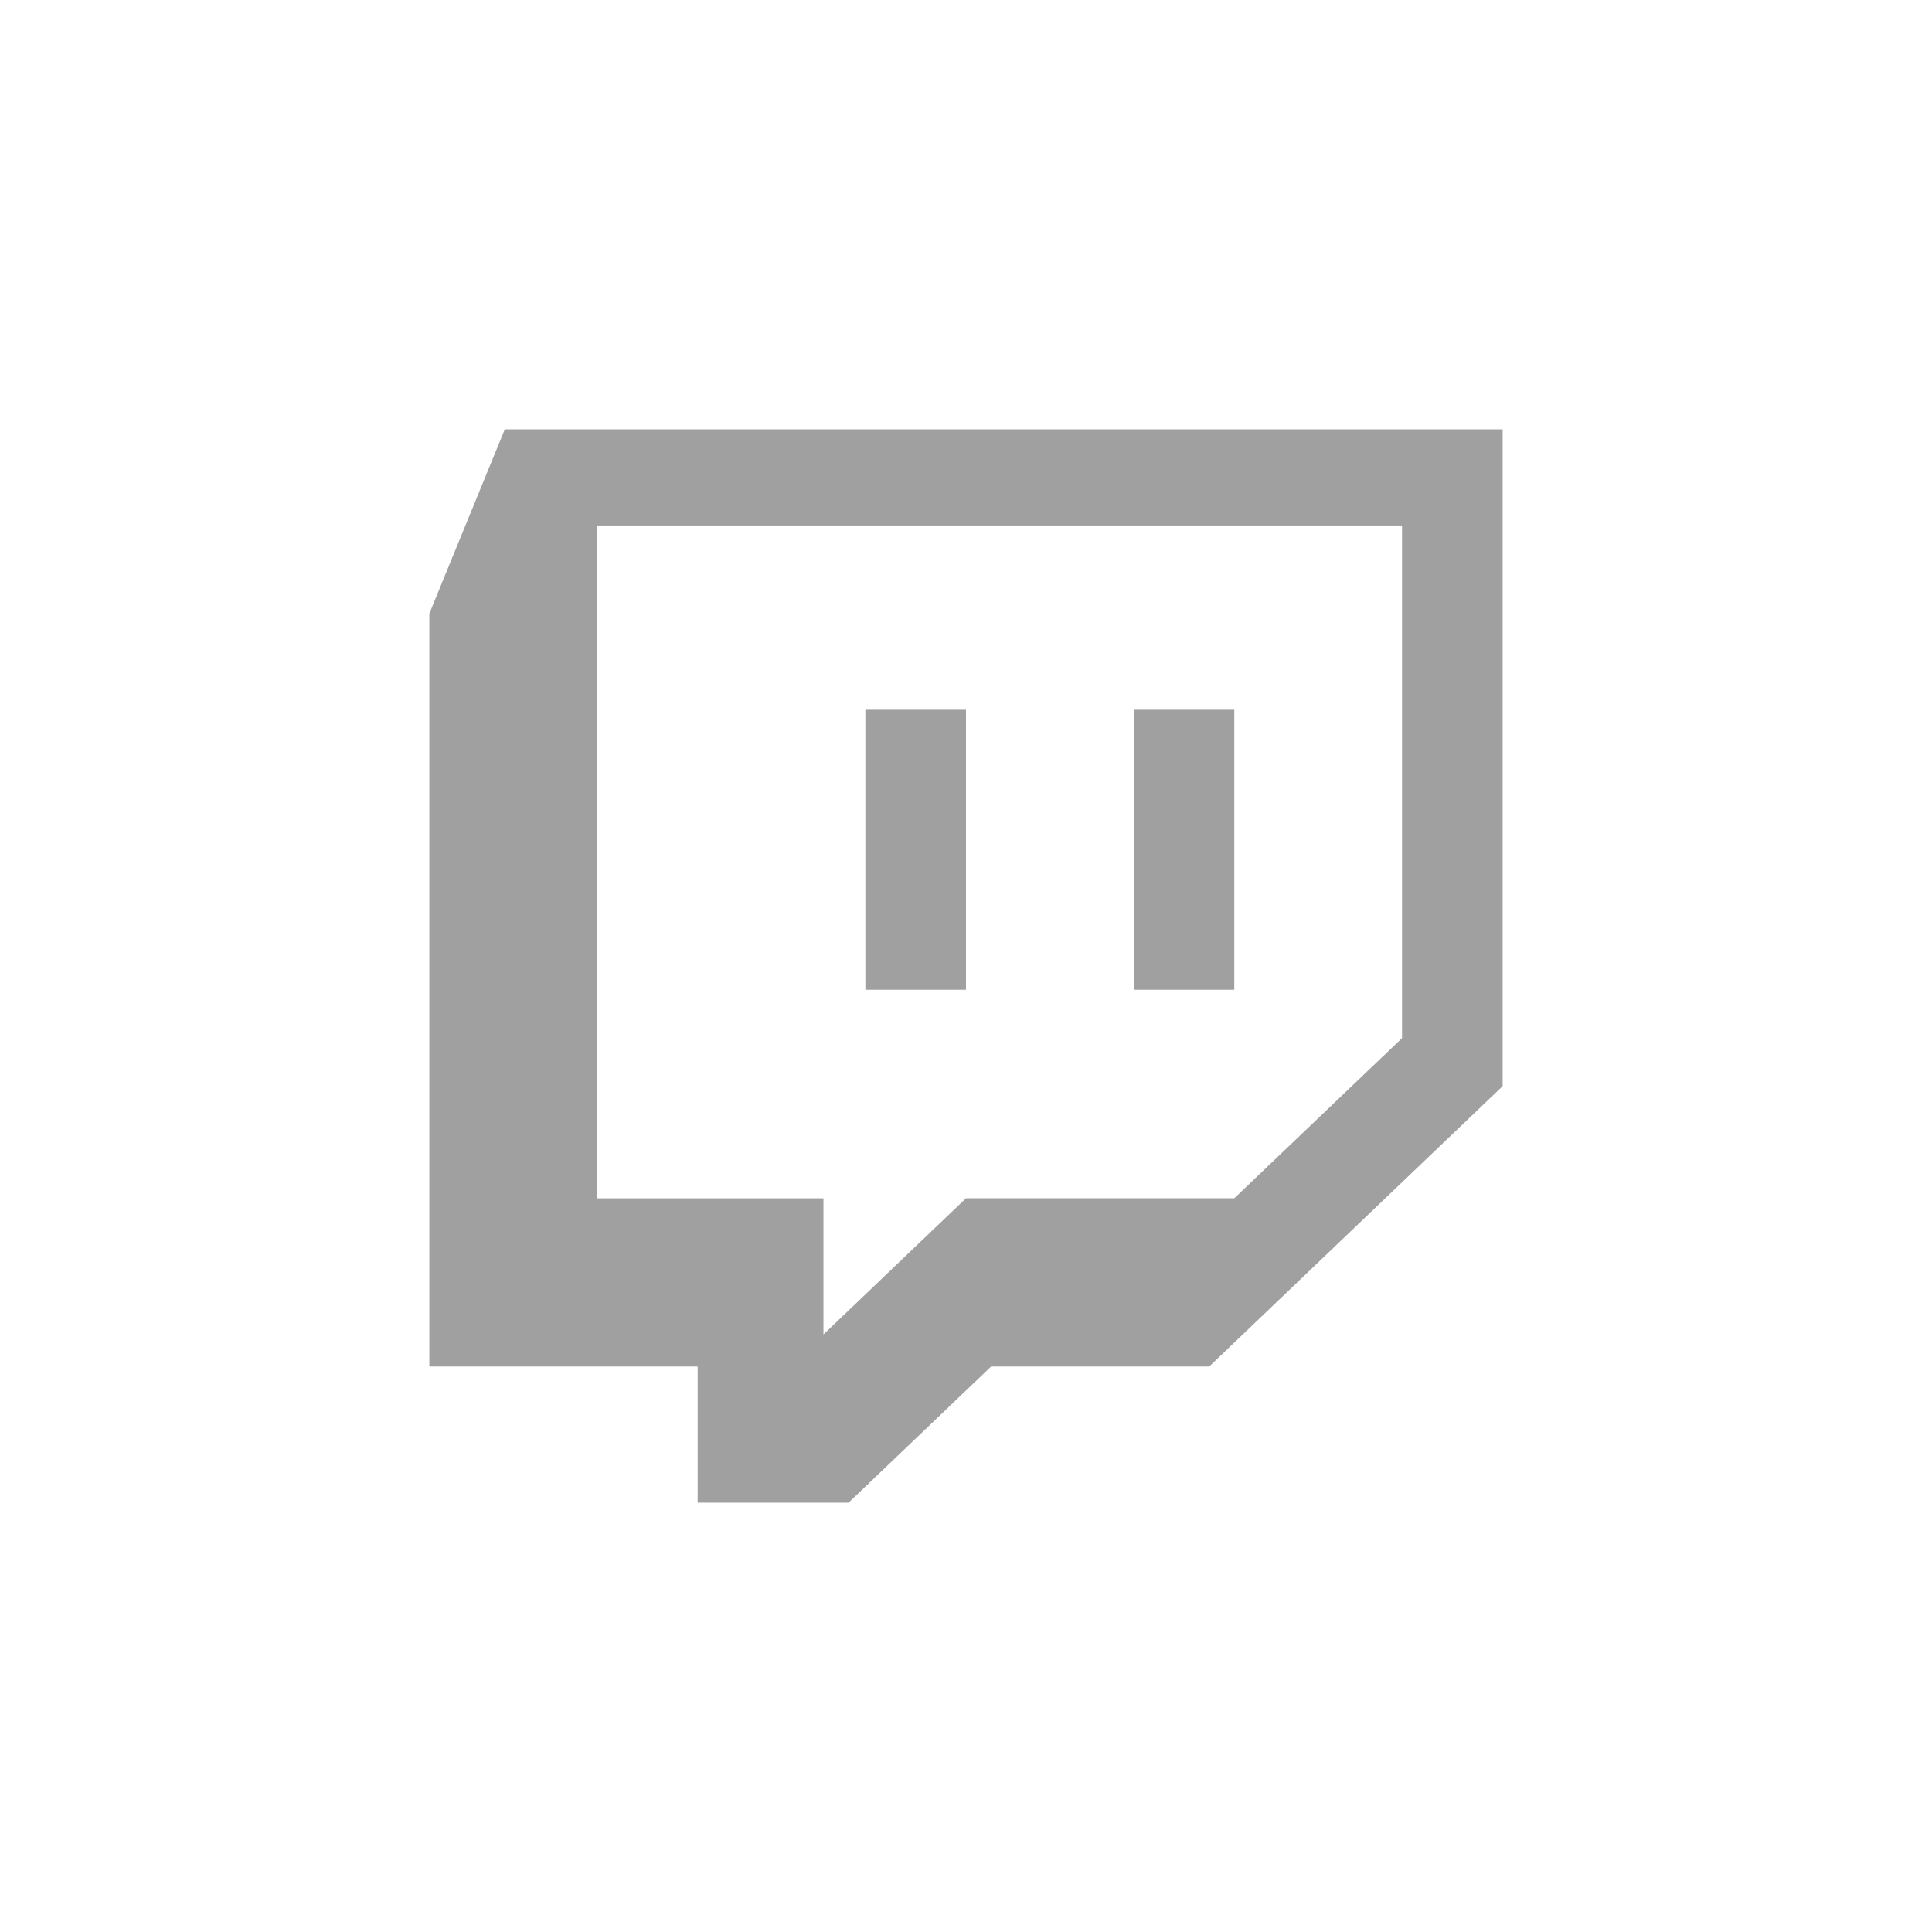 <svg width="36" height="36" viewBox="0 0 36 36" fill="none" xmlns="http://www.w3.org/2000/svg">
<g id="akar-icons:twitch-fill" filter="url(#filter0_b_39_751)">
<rect width="36" height="36" rx="18" fill="white" fill-opacity="0.1"/>
<path id="Vector" fill-rule="evenodd" clip-rule="evenodd" d="M9.406 8L8 11.433V25.463H13V28H15.812L18.468 25.463H22.532L28 20.238V8H9.406ZM26.125 19.344L22.999 22.328H18L15.344 24.866V22.329H11.126V9.791H26.125V19.344ZM22.999 13.225V18.443H21.125V13.225H23H22.999ZM18 13.225V18.443H16.125V13.225H18Z" fill="#A0A0A0"/>
</g>
<defs>
<filter id="filter0_b_39_751" x="-200" y="-200" width="436" height="436" filterUnits="userSpaceOnUse" color-interpolation-filters="sRGB">
<feFlood flood-opacity="0" result="BackgroundImageFix"/>
<feGaussianBlur in="BackgroundImageFix" stdDeviation="100"/>
<feComposite in2="SourceAlpha" operator="in" result="effect1_backgroundBlur_39_751"/>
<feBlend mode="normal" in="SourceGraphic" in2="effect1_backgroundBlur_39_751" result="shape"/>
</filter>
</defs>
</svg>
